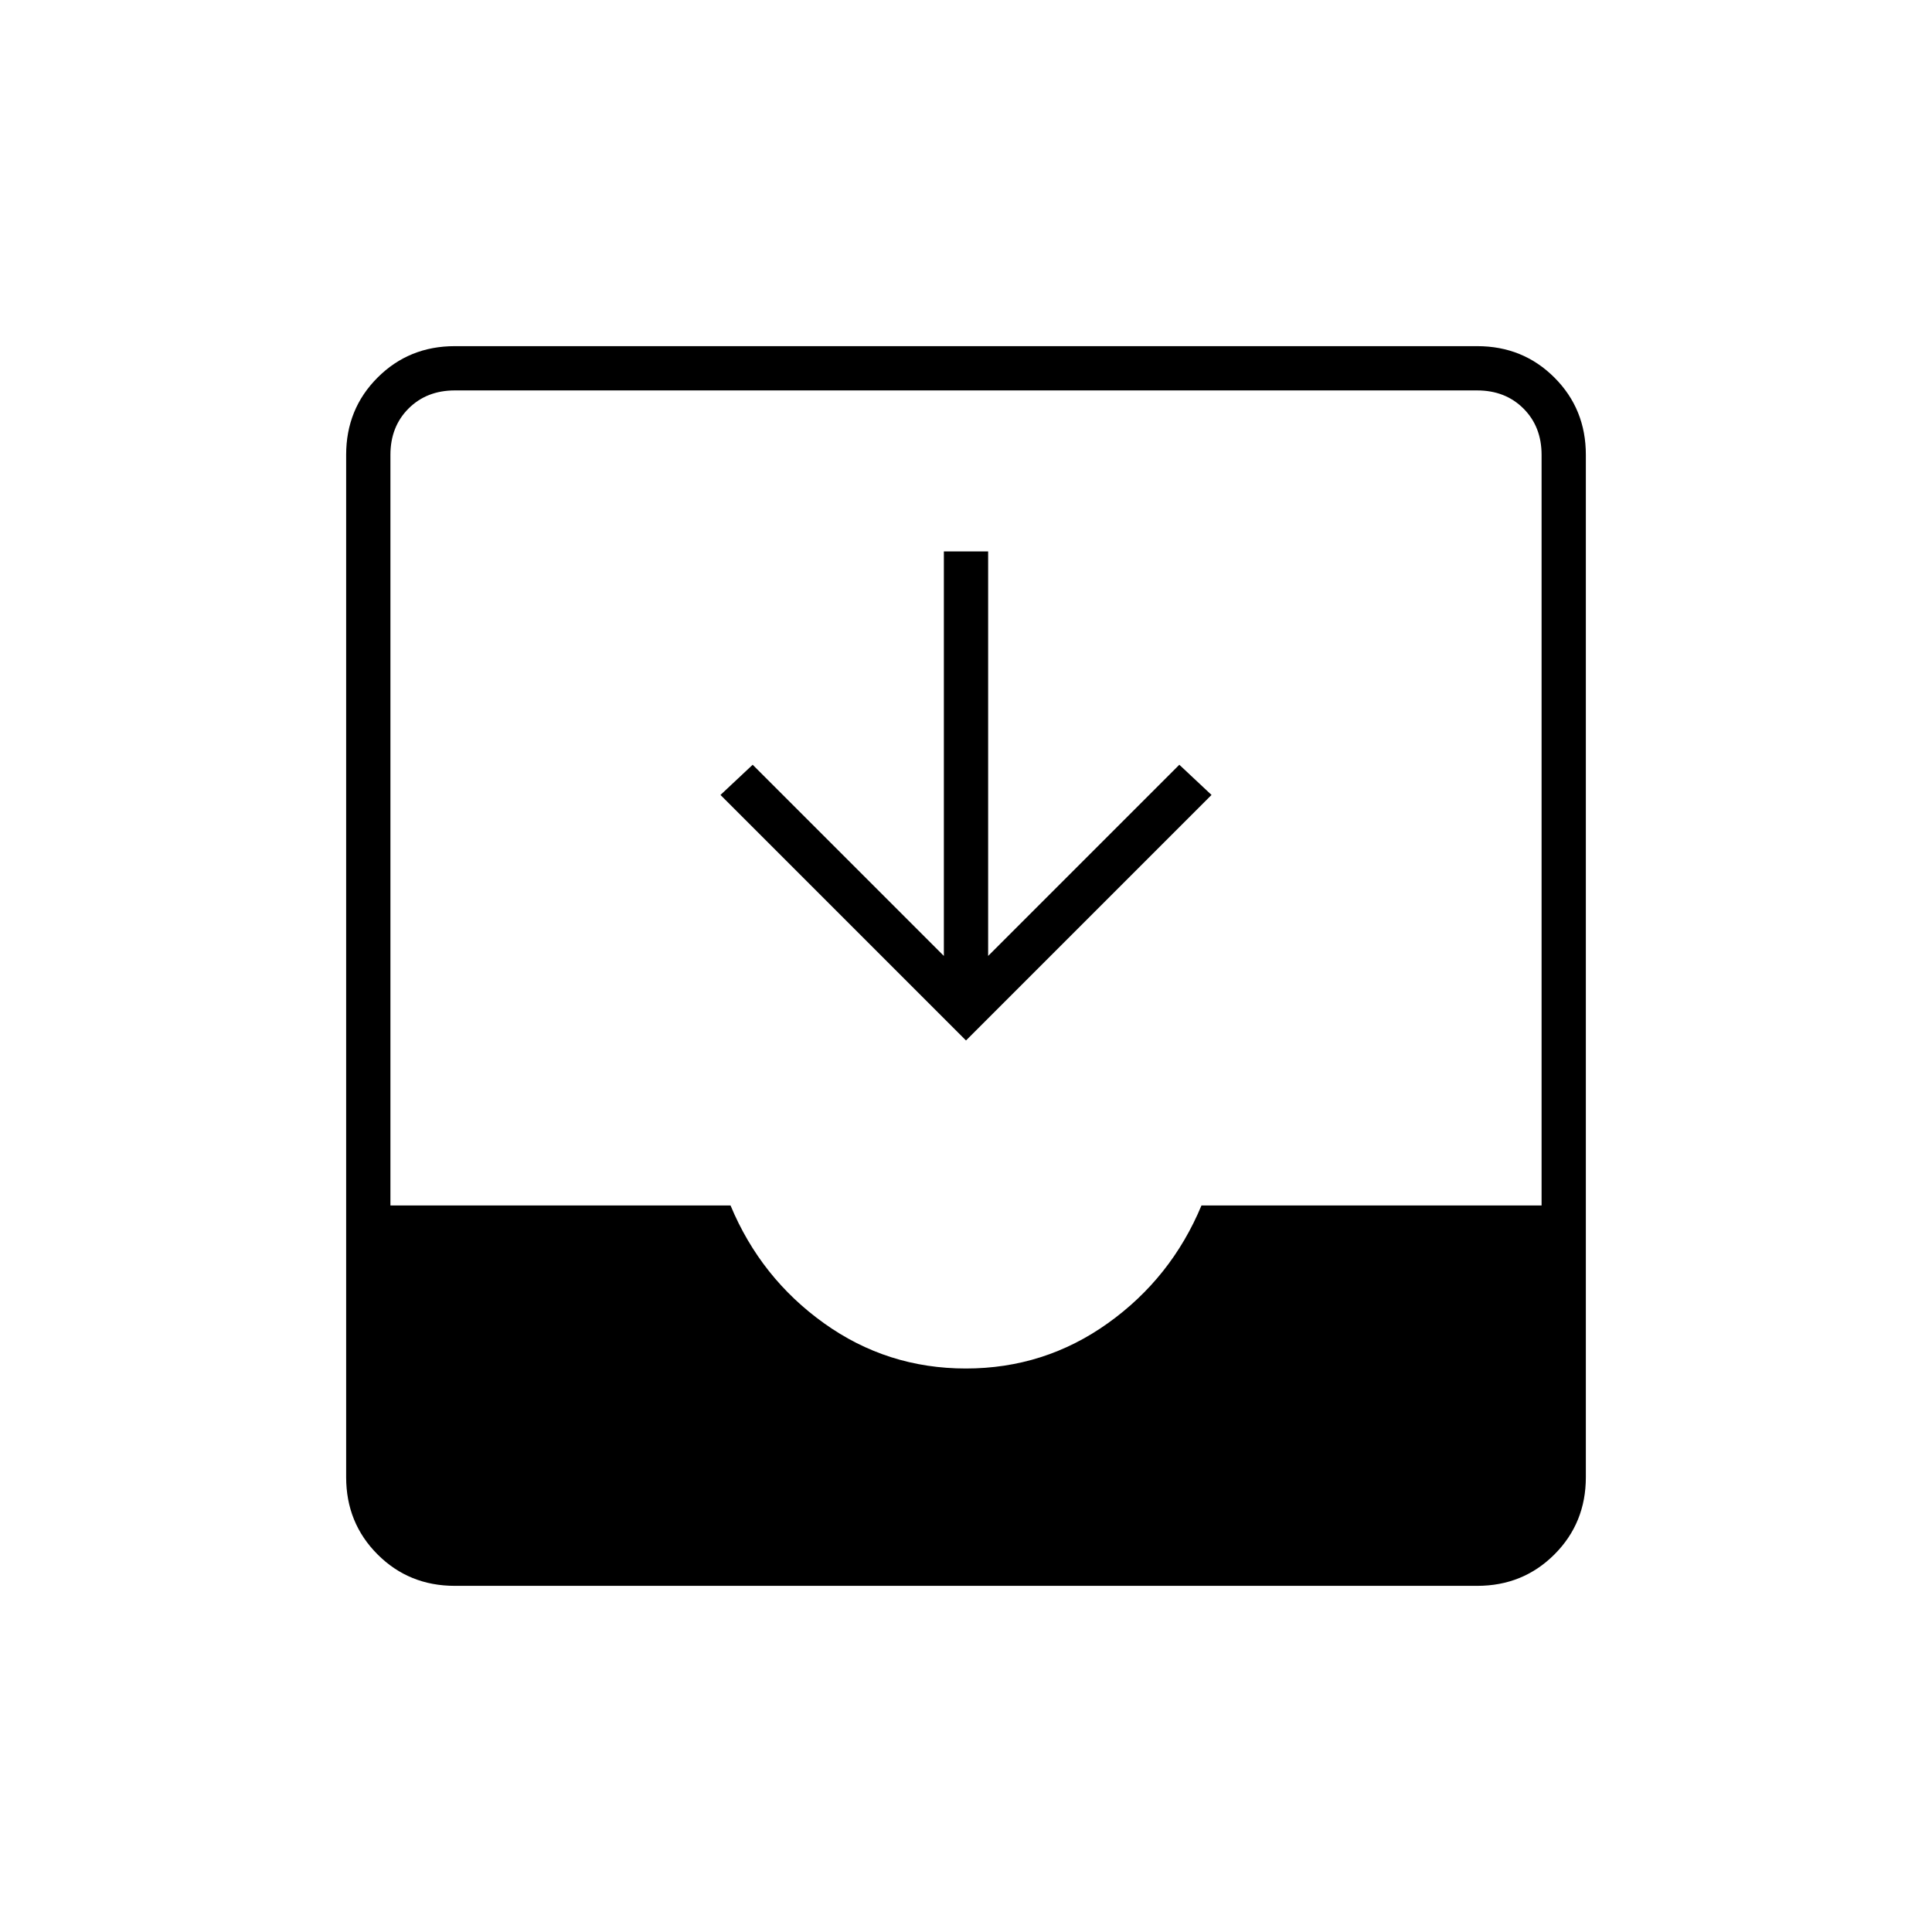 <svg xmlns="http://www.w3.org/2000/svg" width="48" height="48" viewBox="0 96 960 960"><path d="M226 884q-22.775 0-38.387-15.612Q172 852.775 172 830V322q0-22.775 15.613-38.388Q203.225 268 226 268h508q22.775 0 38.388 15.612Q788 299.225 788 322v508q0 22.775-15.612 38.388Q756.775 884 734 884H226Zm253.928-108Q519 776 550.5 753.5T597 695h169V322q0-14-9-23t-23-9H226q-14 0-23 9t-9 23v373h169q15 36 46.428 58.5 31.427 22.5 70.5 22.5ZM480 613 358 491l16-15 95 95V370h22v201l95-95 16 15-122 122Z"/></svg>